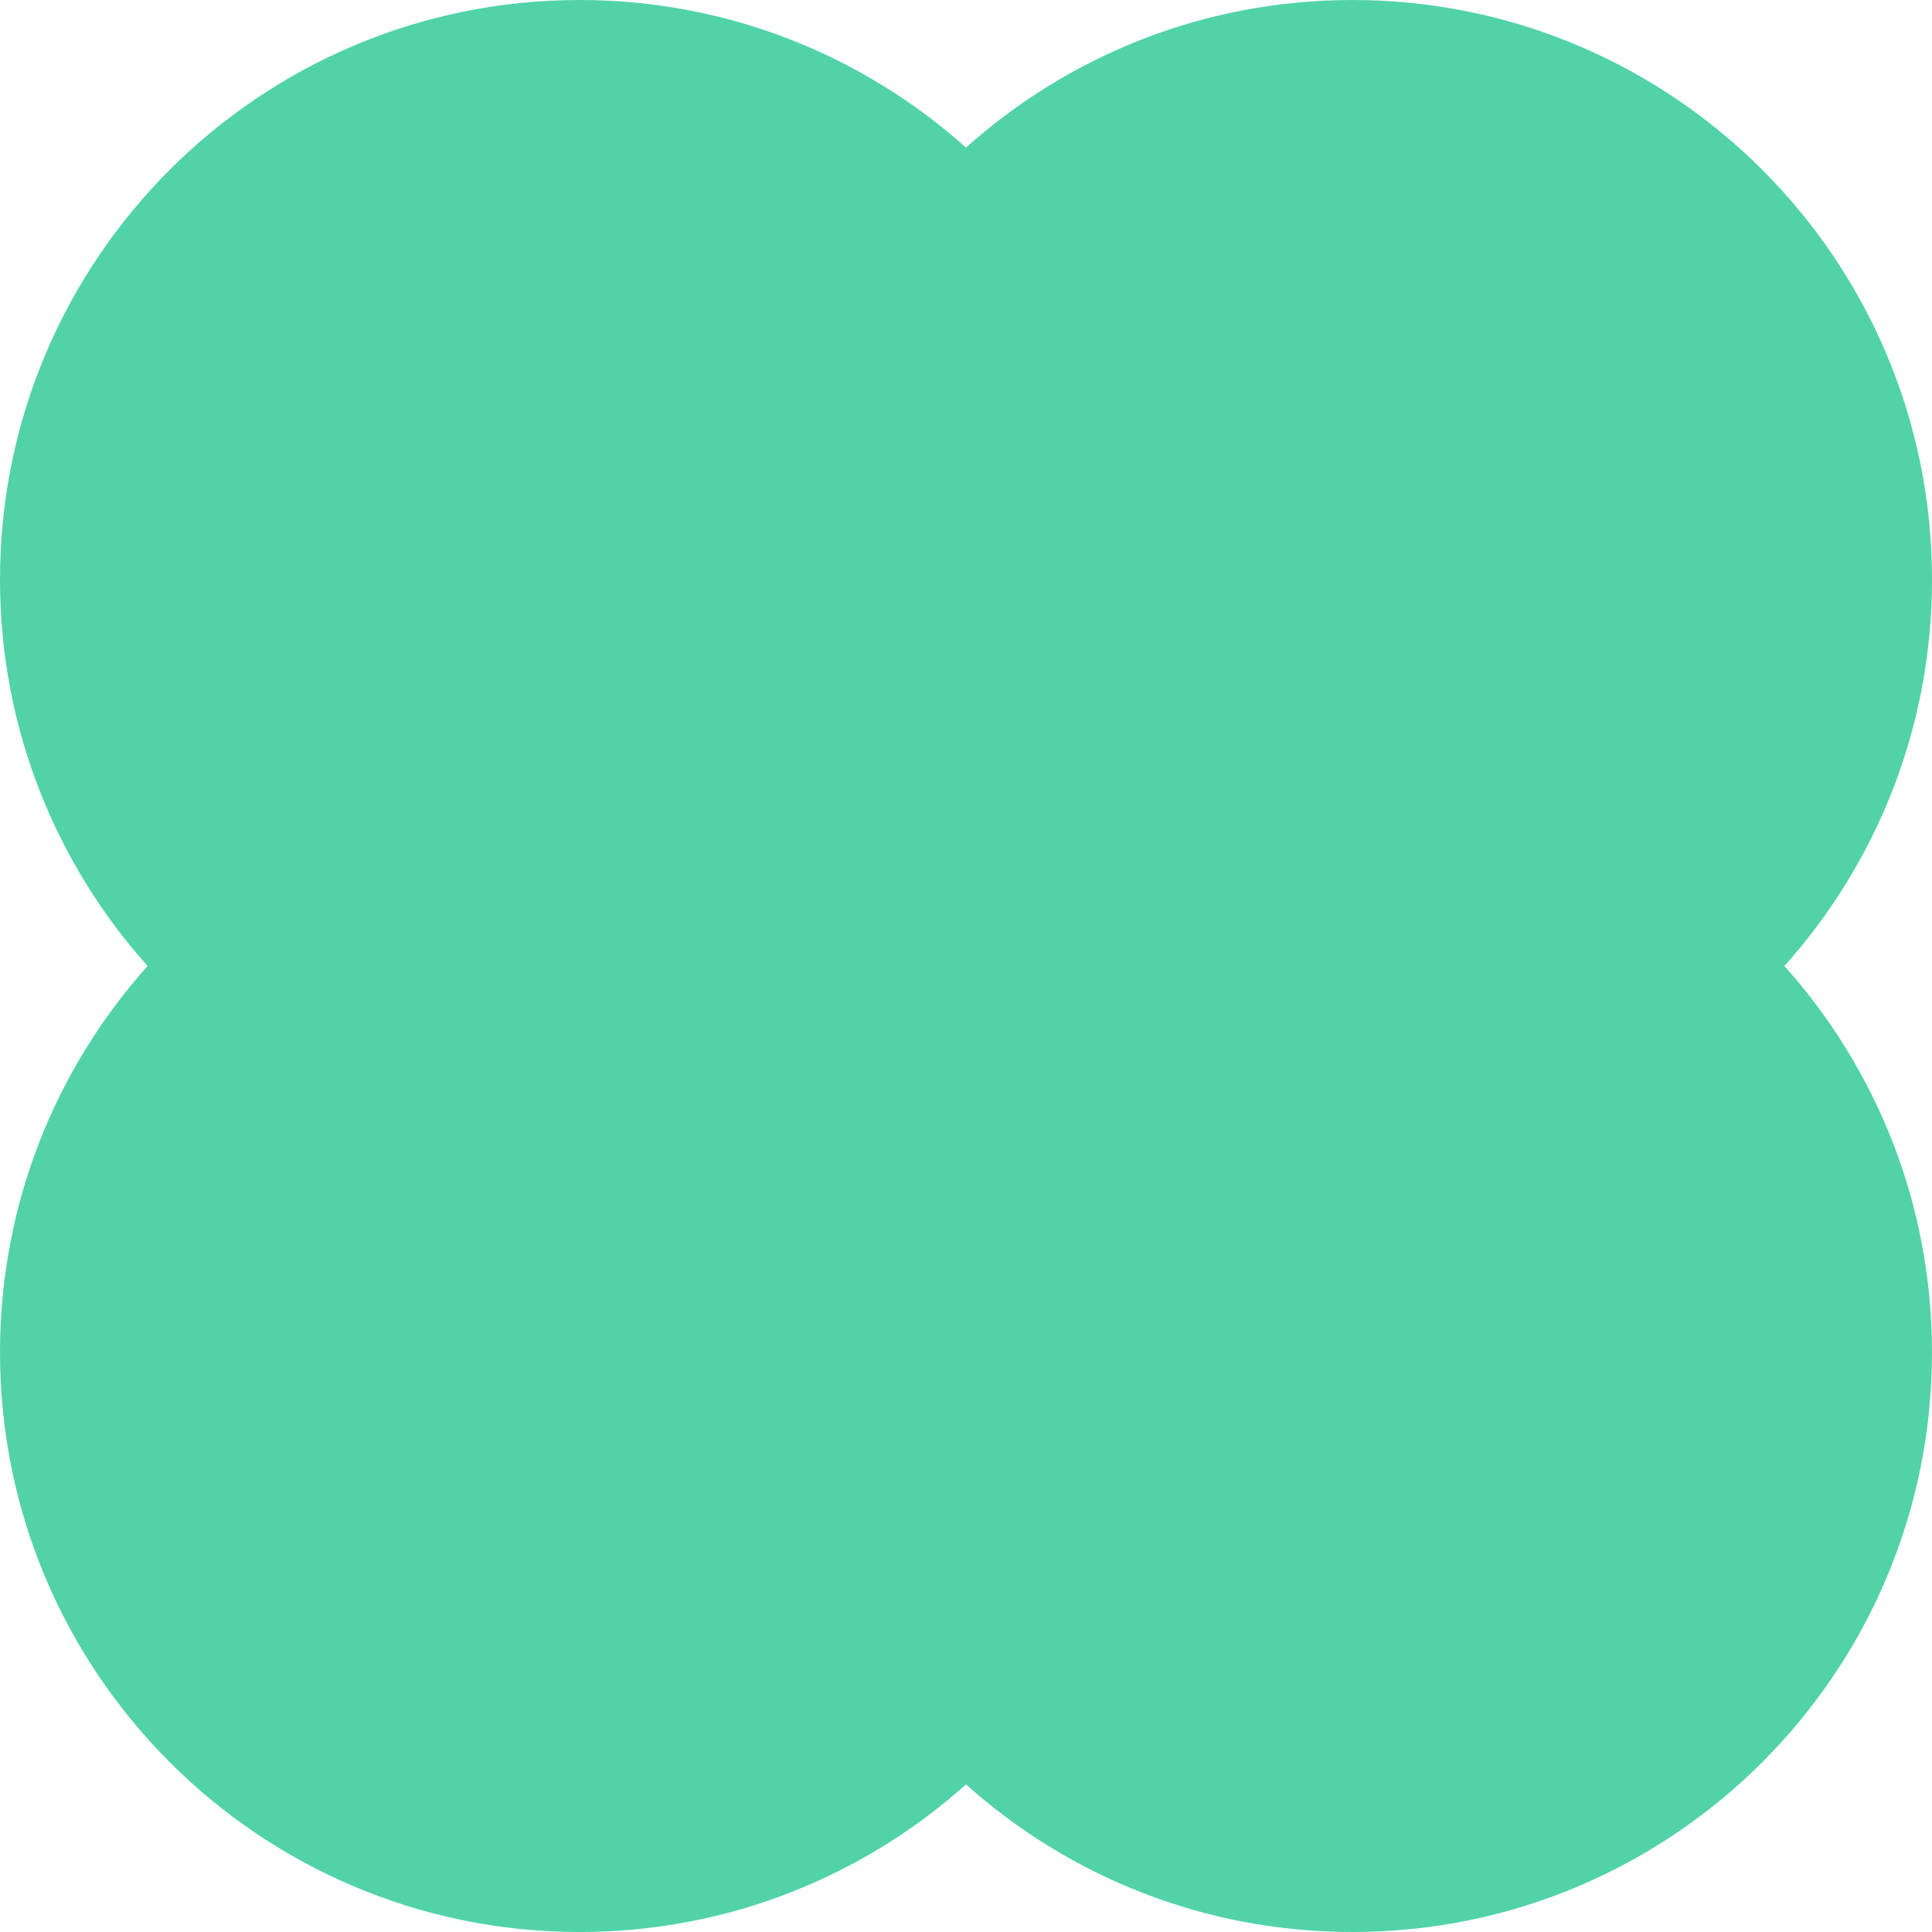 <svg width="200" height="200" viewBox="0 0 200 200" fill="none" xmlns="http://www.w3.org/2000/svg">
<path opacity="0.68" d="M0 60C0 75.367 5.777 89.385 15.278 100C5.777 110.615 0 124.633 0 140C0 173.137 26.863 200 60 200C75.367 200 89.385 194.223 100 184.722C110.615 194.223 124.633 200 140 200C173.137 200 200 173.137 200 140C200 124.633 194.223 110.615 184.722 100C194.223 89.385 200 75.367 200 60C200 26.863 173.137 0 140 0C124.633 0 110.615 5.777 100 15.278C89.385 5.777 75.367 0 60 0C26.863 0 0 26.863 0 60Z" fill="#00BF7F"/>
</svg>
